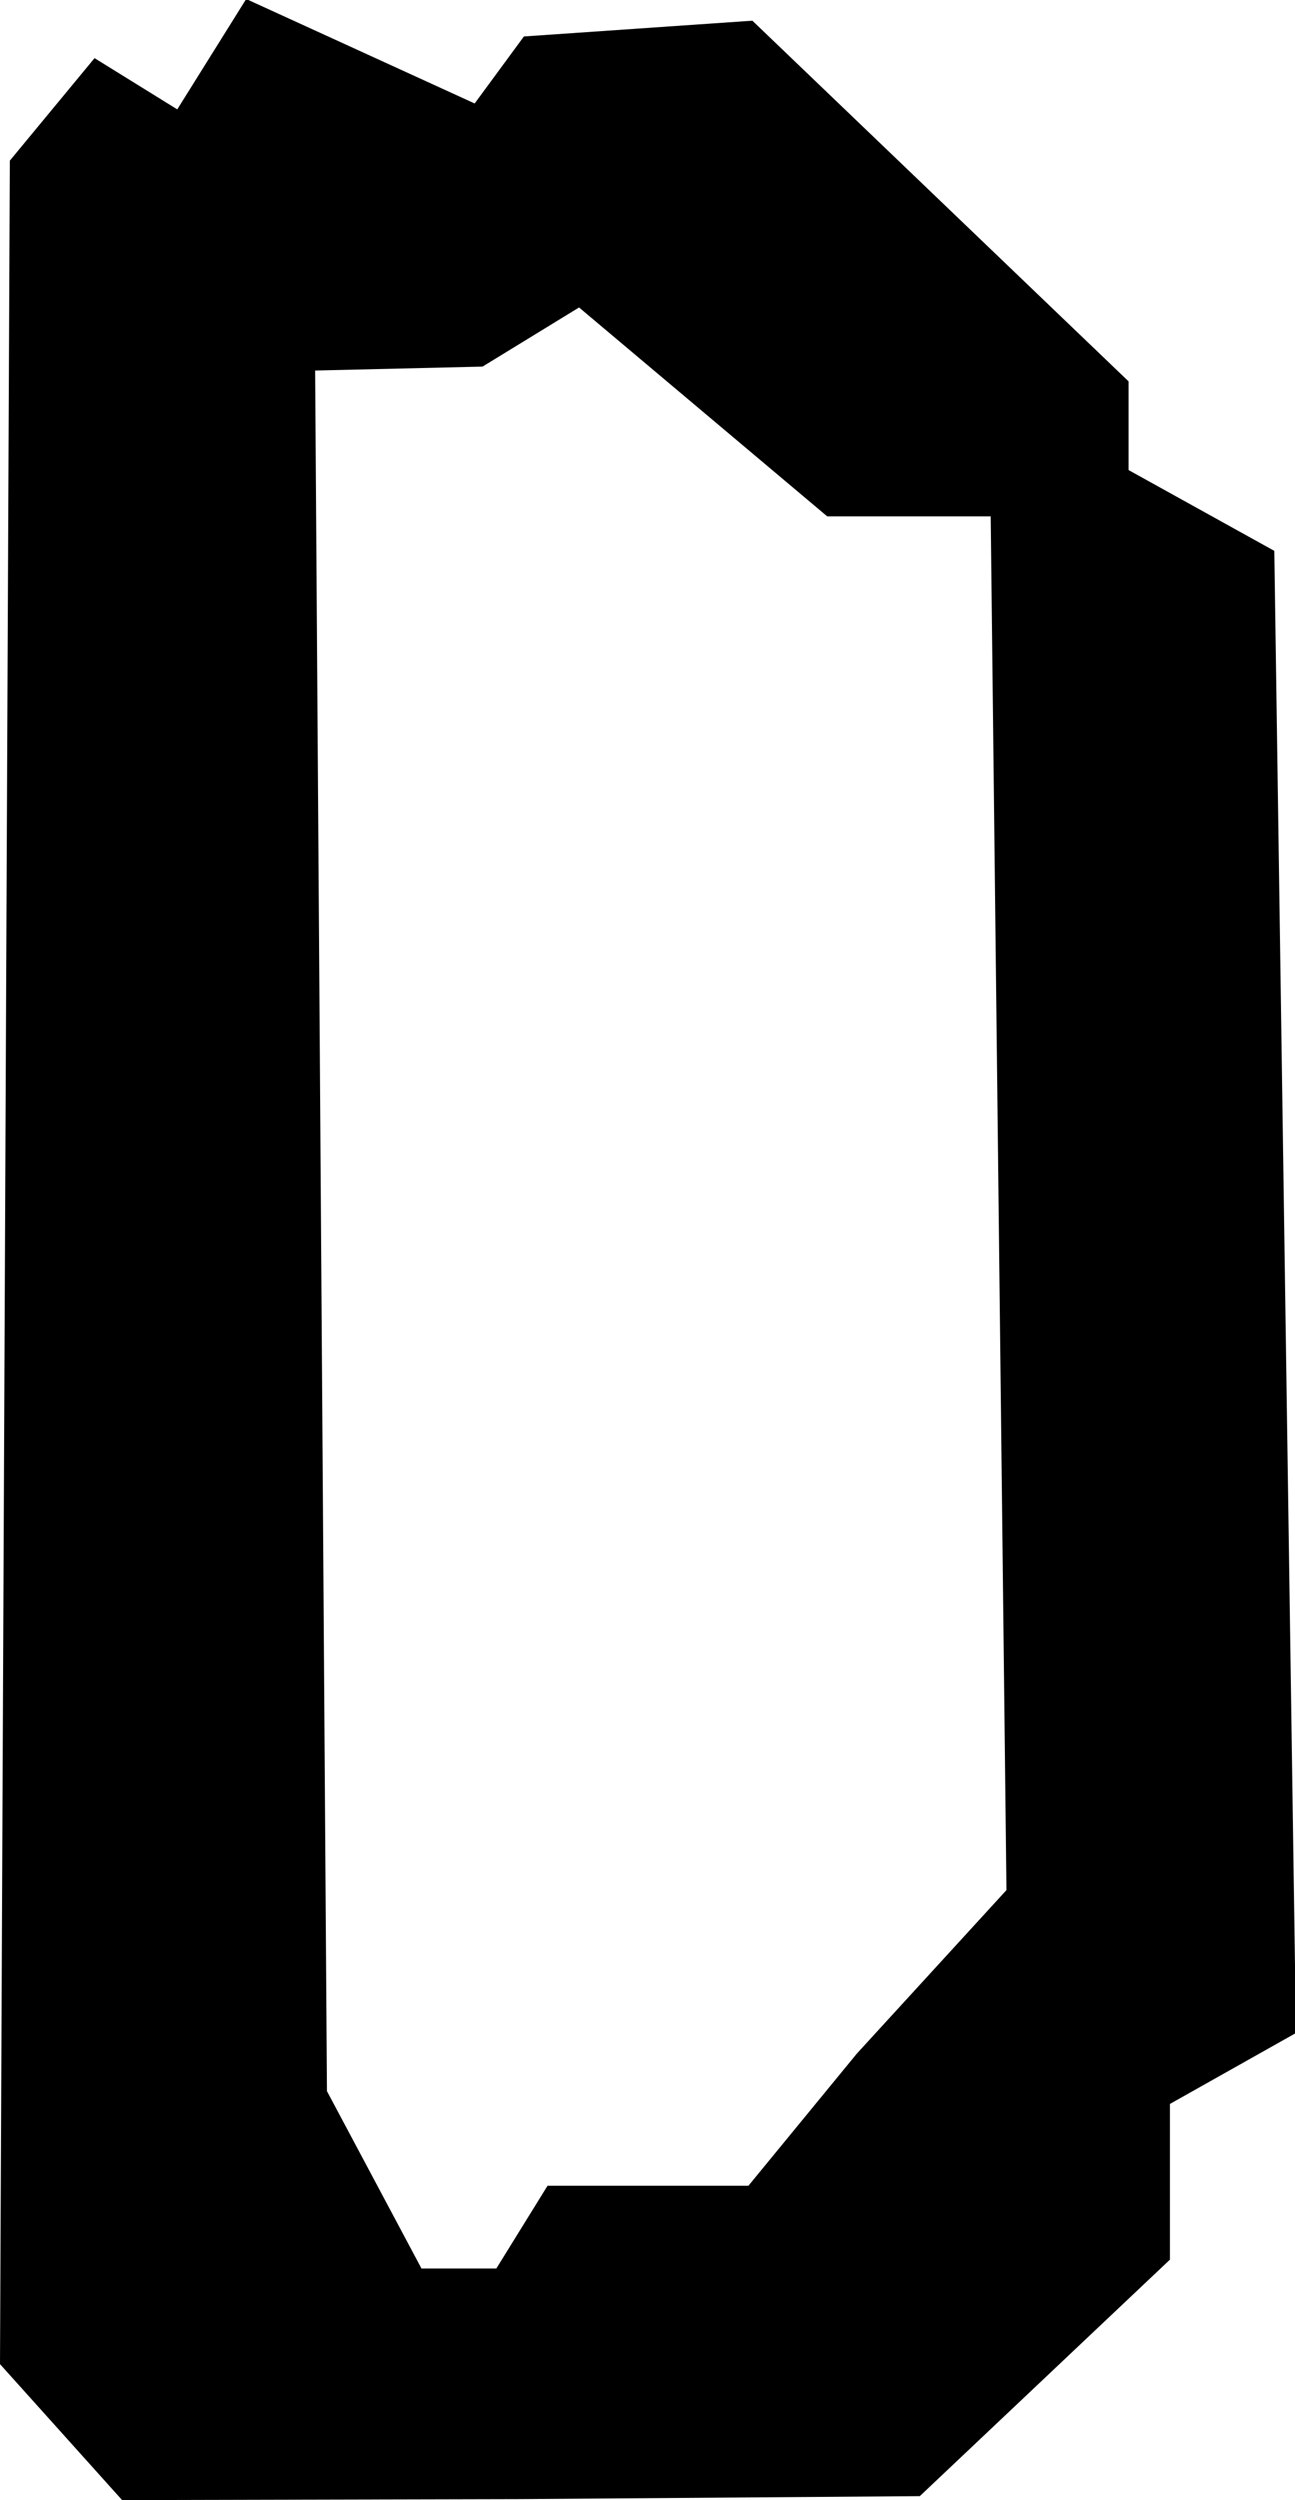 <?xml version="1.0" encoding="UTF-8" standalone="no"?>
<!-- Created with Inkscape (http://www.inkscape.org/) -->

<svg
   width="1.315mm"
   height="2.537mm"
   viewBox="0 0 1.315 2.537"
   version="1.1"
   id="svg278"
   inkscape:version="1.2.2 (b0a84865, 2022-12-01)"
   sodipodi:docname="d.svg"
   xmlns:inkscape="http://www.inkscape.org/namespaces/inkscape"
   xmlns:sodipodi="http://sodipodi.sourceforge.net/DTD/sodipodi-0.dtd"
   xmlns="http://www.w3.org/2000/svg"
   xmlns:svg="http://www.w3.org/2000/svg">
  <sodipodi:namedview
     id="namedview280"
     pagecolor="#ffffff"
     bordercolor="#666666"
     borderopacity="1.0"
     inkscape:showpageshadow="2"
     inkscape:pageopacity="0.0"
     inkscape:pagecheckerboard="0"
     inkscape:deskcolor="#d1d1d1"
     inkscape:document-units="mm"
     showgrid="false"
     inkscape:zoom="0.2102413"
     inkscape:cx="-80.859469"
     inkscape:cy="4.7564393"
     inkscape:window-width="808"
     inkscape:window-height="480"
     inkscape:window-x="0"
     inkscape:window-y="25"
     inkscape:window-maximized="0"
     inkscape:current-layer="layer1" />
  <defs
     id="defs275" />
  <g
     inkscape:label="Livello 1"
     inkscape:groupmode="layer"
     id="layer1"
     transform="translate(-103.796,-147.232)">
    <path
       d="m 104.324,149.768 -0.404,0.001 -0.062,-0.069 -0.062,-0.069 0.005,-1.118 0.005,-1.118 0.043,-0.052 0.043,-0.052 0.042,0.026 0.042,0.026 0.035,-0.056 0.035,-0.056 0.116,0.053 0.116,0.053 0.025,-0.034 0.025,-0.034 0.116,-0.008 0.116,-0.008 0.191,0.183 0.191,0.183 v 0.045 0.045 l 0.074,0.041 0.074,0.041 0.011,0.752 0.011,0.752 -0.064,0.036 -0.064,0.036 v 0.079 0.079 l -0.127,0.12 -0.127,0.12 z m -0.062,-0.234 h 0.038 l 0.026,-0.042 0.026,-0.042 h 0.102 0.102 l 0.055,-0.067 0.055,-0.067 0.076,-0.083 0.076,-0.083 -0.008,-0.697 -0.008,-0.697 h -0.083 -0.083 l -0.126,-0.106 -0.126,-0.106 -0.049,0.03 -0.049,0.03 -0.085,0.002 -0.085,0.002 0.006,0.873 0.006,0.873 0.048,0.09 0.048,0.09 z"
       style="display:inline;fill:#000000;stroke-width:0.042"
       id="path273" />
  </g>
</svg>
